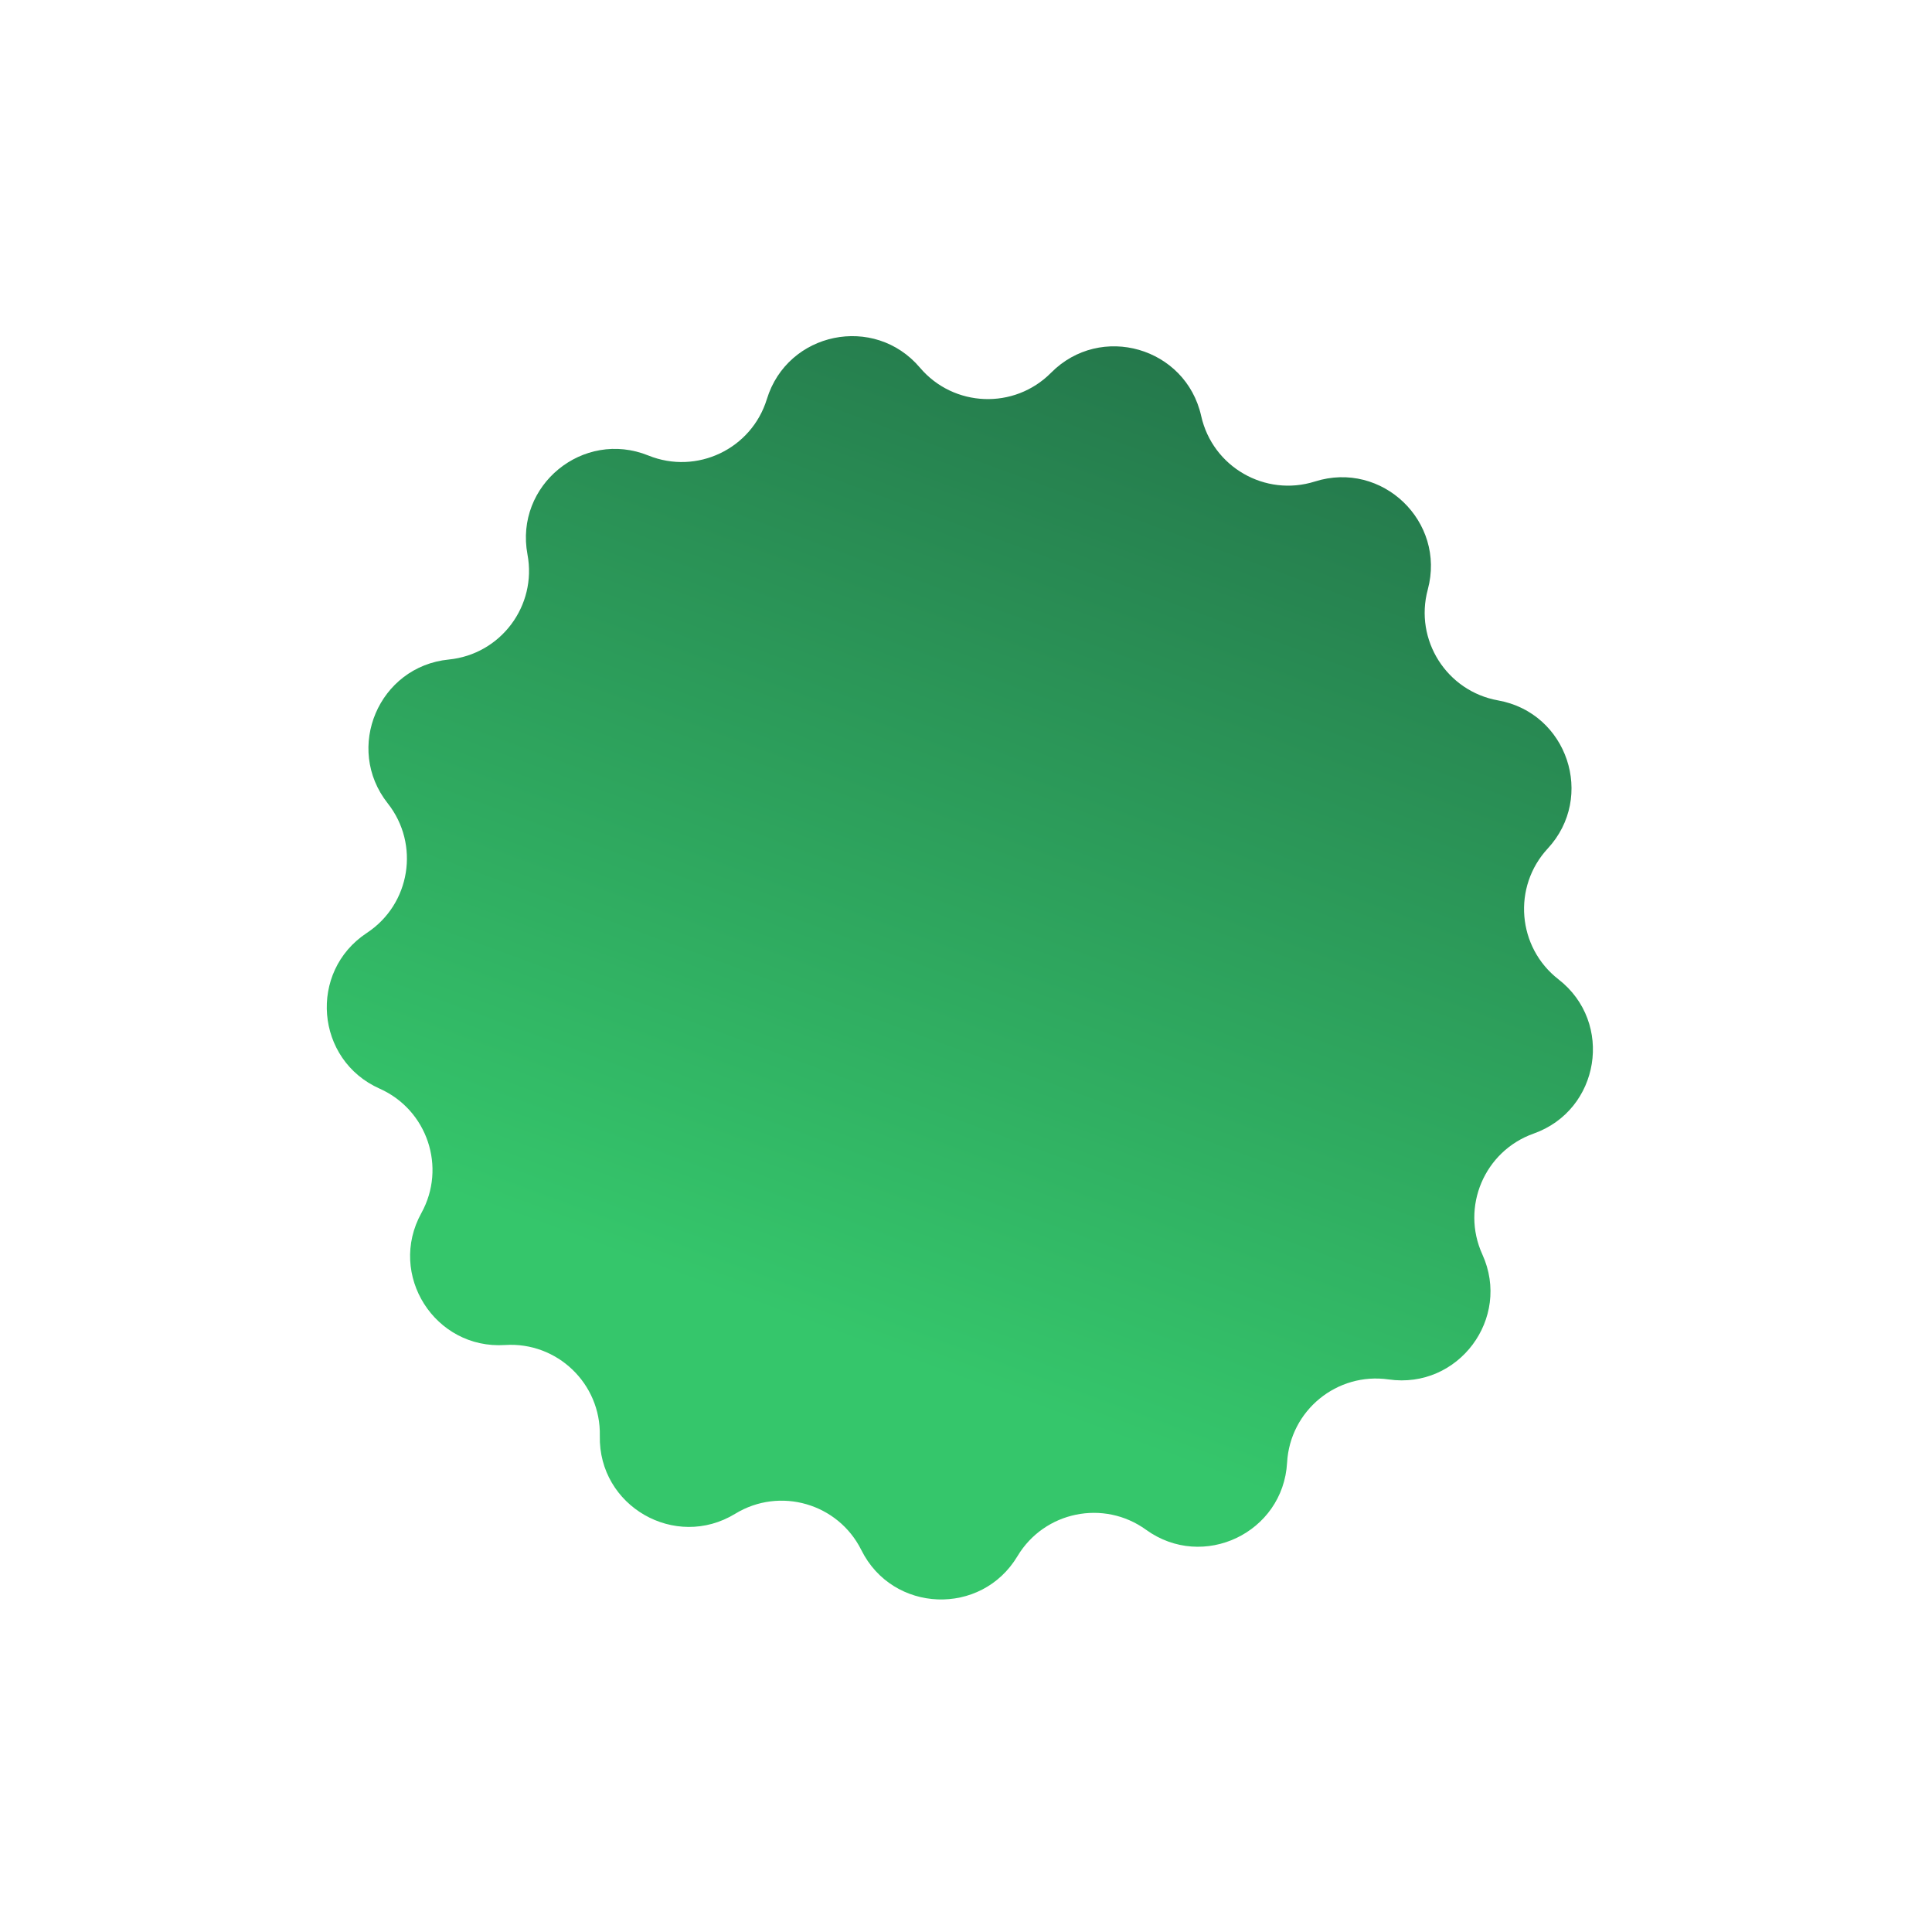 <svg width="203" height="203" viewBox="0 0 203 203" fill="none" xmlns="http://www.w3.org/2000/svg">
<path d="M40.74 84.409C36.154 78.607 39.795 70.03 47.154 69.298C52.613 68.755 56.436 63.654 55.424 58.262C54.06 50.993 61.27 45.09 68.126 47.862C73.212 49.919 78.968 47.178 80.577 41.934C82.747 34.864 91.875 32.988 96.658 38.628C100.205 42.813 106.575 43.061 110.438 39.165C115.645 33.913 124.599 36.494 126.212 43.711C127.409 49.065 132.934 52.245 138.165 50.591C145.216 48.36 151.945 54.806 150.02 61.947C148.591 67.243 152.006 72.627 157.406 73.593C164.686 74.895 167.648 83.73 162.625 89.157C158.899 93.183 159.421 99.537 163.753 102.902C169.594 107.438 168.112 116.638 161.142 119.109C155.971 120.943 153.481 126.811 155.753 131.803C158.817 138.534 153.229 145.991 145.909 144.941C140.479 144.161 135.546 148.2 135.238 153.677C134.823 161.061 126.41 165.067 120.416 160.734C115.97 157.521 109.726 158.804 106.908 163.511C103.109 169.856 93.798 169.493 90.504 162.872C88.061 157.96 81.935 156.195 77.253 159.053C70.94 162.906 62.864 158.258 63.025 150.864C63.144 145.379 58.54 140.97 53.066 141.324C45.686 141.802 40.695 133.933 44.273 127.461C46.928 122.66 44.901 116.616 39.889 114.386C33.132 111.38 32.37 102.092 38.546 98.024C43.127 95.007 44.141 88.713 40.74 84.409Z" fill="url(#paint0_linear_62_3)"/>
<defs>
<linearGradient id="paint0_linear_62_3" x1="153.132" y1="39.419" x2="112.584" y2="149.618" gradientUnits="userSpaceOnUse">
<stop stop-color="#237249"/>
<stop offset="1" stop-color="#35C66B"/>
</linearGradient>
</defs>
</svg>
